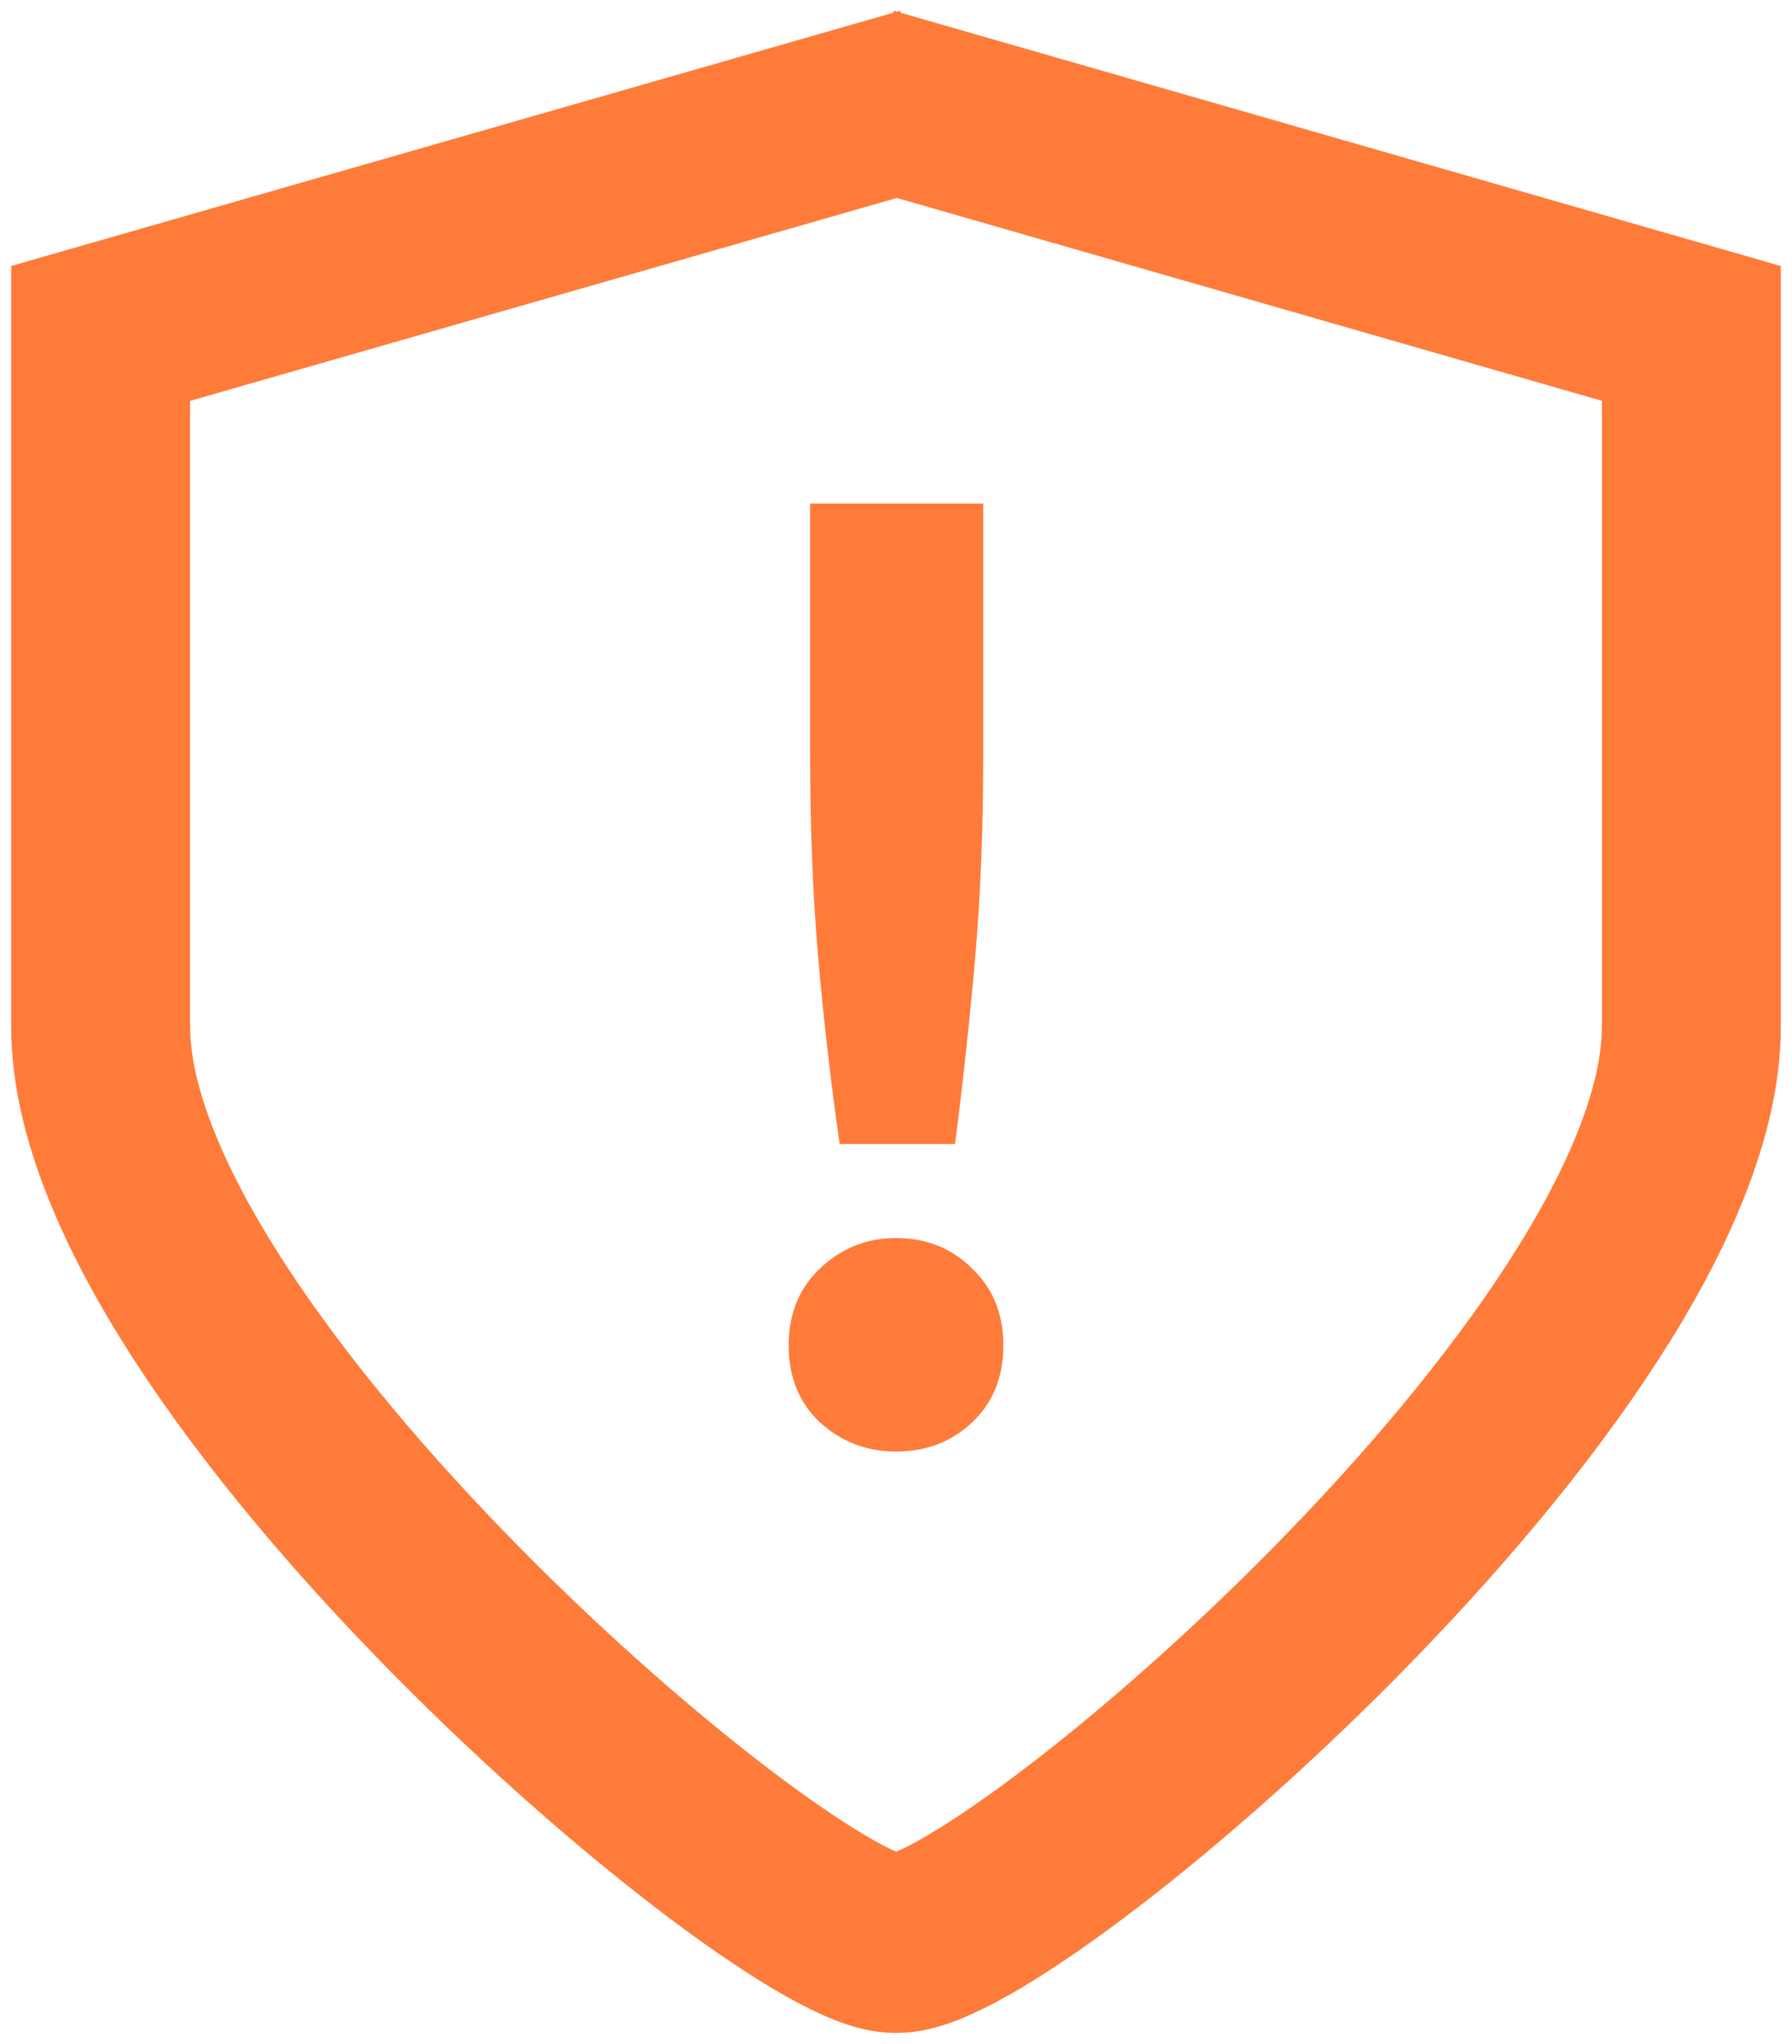 <?xml version="1.0" encoding="UTF-8" standalone="no"?>
<svg
   xmlns:dc="http://purl.org/dc/elements/1.1/"
   xmlns:cc="http://creativecommons.org/ns#"
   xmlns:rdf="http://www.w3.org/1999/02/22-rdf-syntax-ns#"
   xmlns:svg="http://www.w3.org/2000/svg"
   xmlns="http://www.w3.org/2000/svg"
   width="22.61mm"
   height="25.777mm"
   viewBox="0 0 80.115 91.337"
   id="svg4167"
   version="1.1">
  <defs
     id="defs4169" />
  <g
     style="fill:none;stroke-width:8;stroke-miterlimit:4;stroke-dasharray:none;stroke:#ff7b3a;stroke-opacity:1;stroke-dashoffset:0"
     id="layer1"
     transform="translate(-214.228,-109.551)">
    <path
       id="path4206"
       d="m 255.575,113.876 -36.847,10.573 0,30.978 c 0,14.987 30.613,40.996 35.512,40.961 l 0.091,0 c 5.01,0.035 35.512,-25.974 35.512,-40.961 l 0,-30.978 c -12.255,-3.524 -24.51,-7.049 -36.764,-10.573"
       style="fill:none;fill-rule:evenodd;stroke:#ff7b3a;stroke-width:8;stroke-linecap:butt;stroke-linejoin:miter;stroke-miterlimit:4;stroke-dasharray:none;stroke-opacity:1;fill-opacity:1;stroke-dashoffset:0" />
  </g>
  <g
     id="text4135"
     style="fill:#ff7b3a;fill-opacity:1;stroke:none;stroke-width:1px;stroke-linecap:butt;stroke-linejoin:miter;stroke-opacity:1">
    <path
       id="path4202"
       style=""
       d="m 43.958,33.658 q 0,4.98 -0.36,9.12 -0.36,4.14 -0.9,8.34 l -5.16,0 q -0.6,-4.2 -0.96,-8.34 -0.36,-4.2 -0.36,-9.12 l 0,-11.16 7.74,0 0,11.16 z m 0.9,26.46 q 0,2.1 -1.38,3.42 -1.38,1.32 -3.42,1.32 -1.98,0 -3.42,-1.32 -1.38,-1.32 -1.38,-3.42 0,-2.1 1.38,-3.42 1.44,-1.38 3.42,-1.38 2.04,0 3.42,1.38 1.38,1.32 1.38,3.42 z" />
  </g>
</svg>
